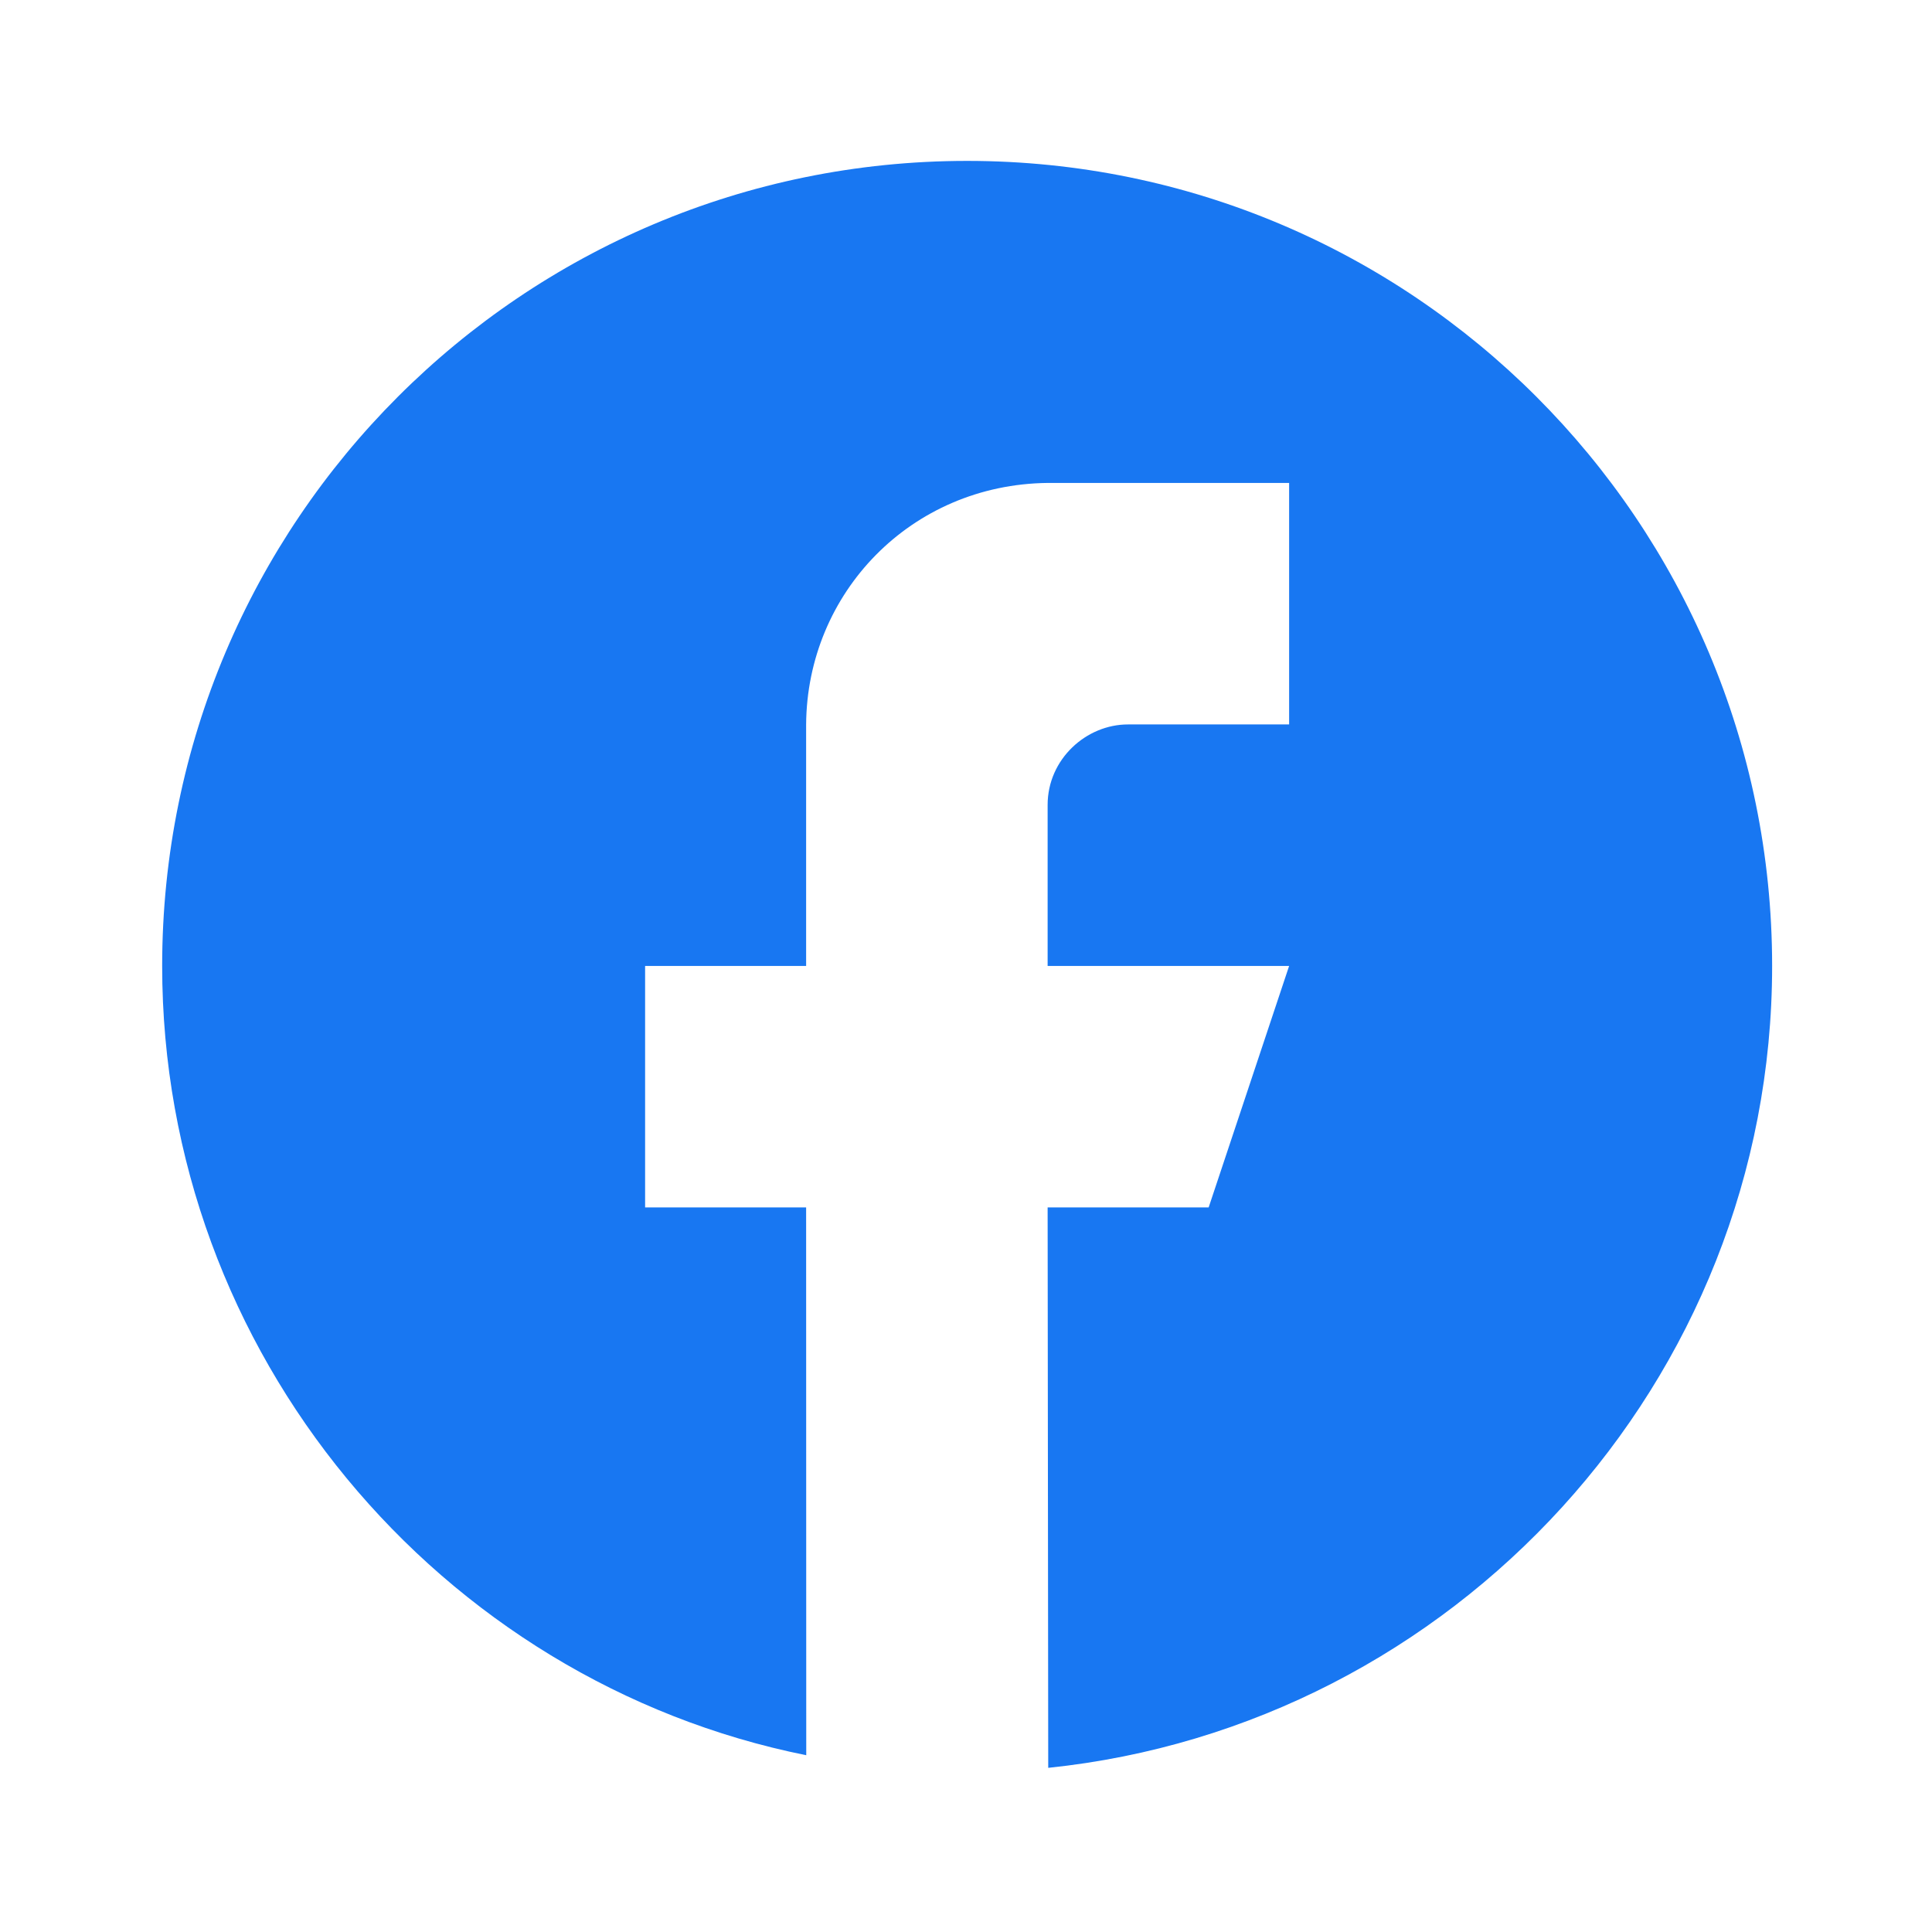 <svg width="32" height="32" viewBox="0 0 32 32" fill="none" xmlns="http://www.w3.org/2000/svg">
<path d="M16.019 2.665C8.655 2.665 2.686 8.635 2.686 15.999C2.686 22.419 7.279 27.851 13.354 29.072L13.352 19.999H10.685V15.999H13.352V11.999C13.367 9.82 15.087 8.024 17.352 7.999H21.352V11.999C21.352 11.999 19.08 11.999 18.686 11.999C17.994 11.997 17.352 12.572 17.352 13.332V15.999H21.352L20.019 19.999H17.352L17.362 29.281C24.071 28.585 29.352 22.892 29.352 15.999C29.352 8.635 23.383 2.665 16.019 2.665Z" fill="#1877F2"/>
</svg>
